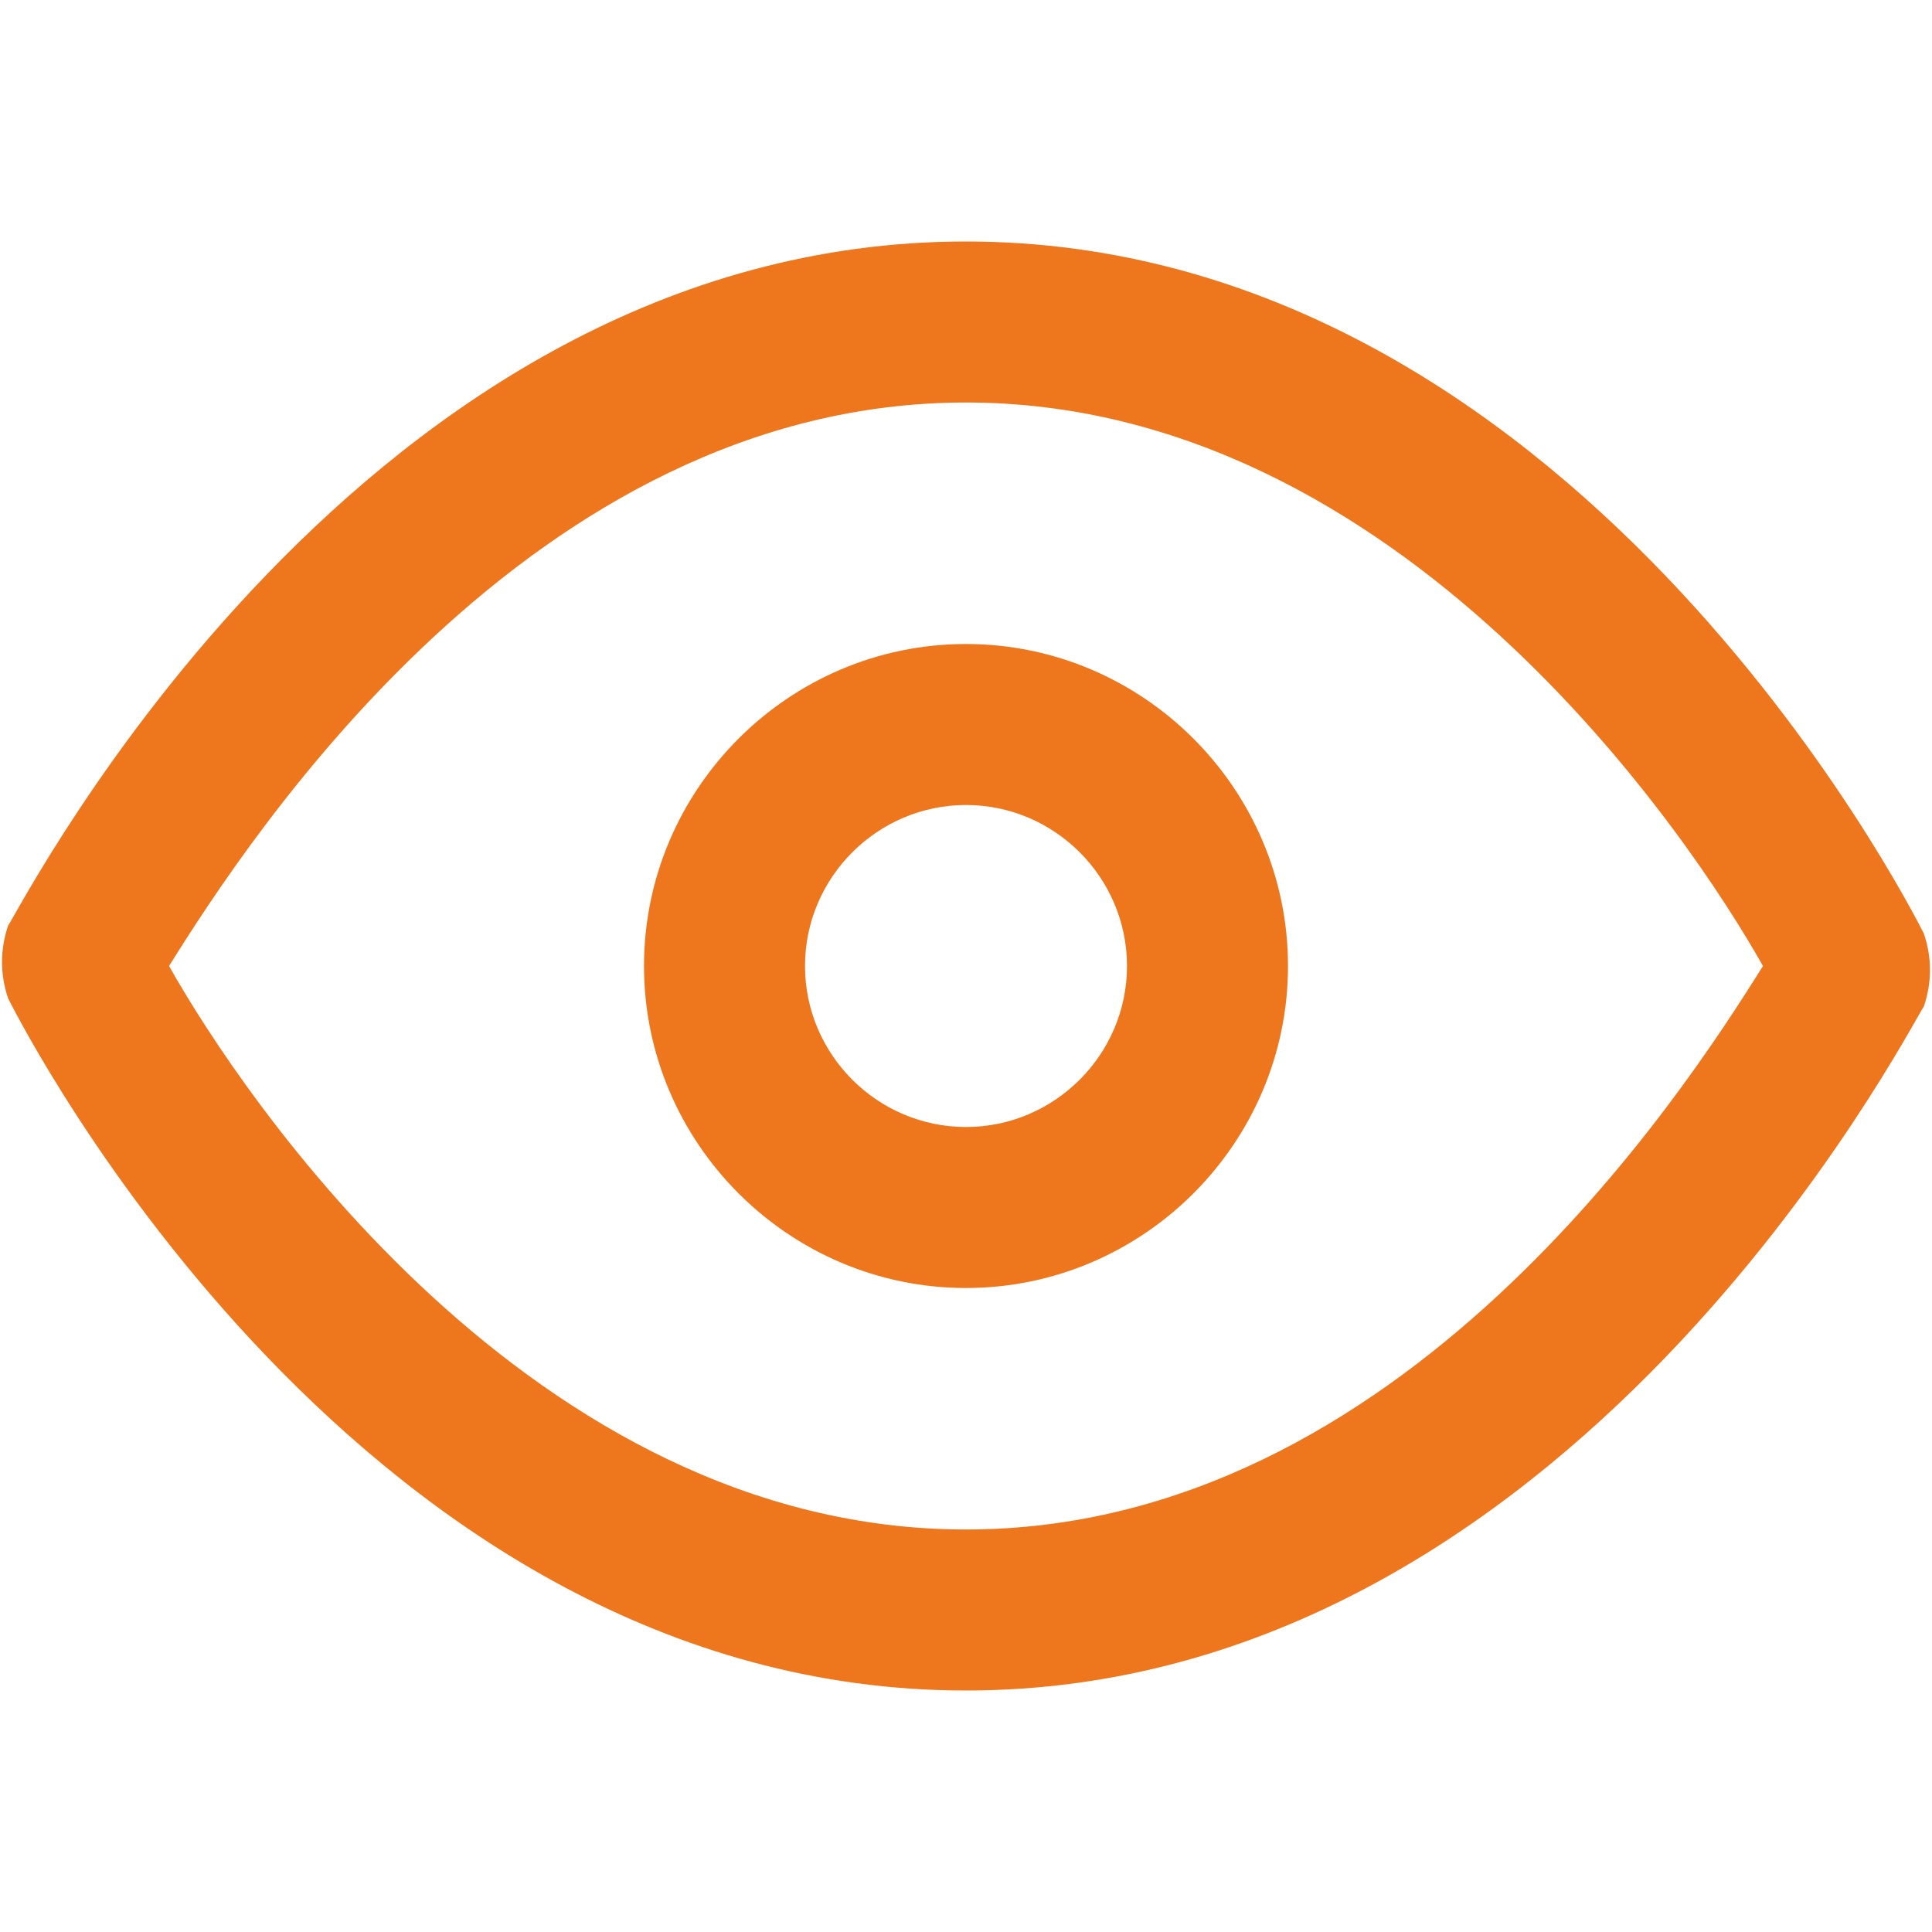 <svg width="24" height="24" viewBox="0 0 24 24" fill="none" xmlns="http://www.w3.org/2000/svg">
<path d="M12 21C4.5 21 0.3 12.8 0.1 12.4C-6.10203e-06 12.1 -6.10203e-06 11.8 0.1 11.5C0.3 11.2 4.5 3 12 3C19.5 3 23.7 11.2 23.9 11.6C24 11.9 24 12.2 23.9 12.5C23.7 12.8 19.5 21 12 21ZM2.1 12C3 13.6 6.6 19 12 19C17.4 19 20.9 13.6 21.9 12C21 10.4 17.4 5 12 5C6.6 5 3.1 10.4 2.1 12Z" fill="#EE761C"/>
<path d="M12 16C9.8 16 8 14.2 8 12C8 9.8 9.8 8 12 8C14.2 8 16 9.8 16 12C16 14.2 14.2 16 12 16ZM12 10C10.9 10 10 10.9 10 12C10 13.1 10.9 14 12 14C13.1 14 14 13.1 14 12C14 10.9 13.1 10 12 10Z" fill="#EE761C"/>
</svg>
